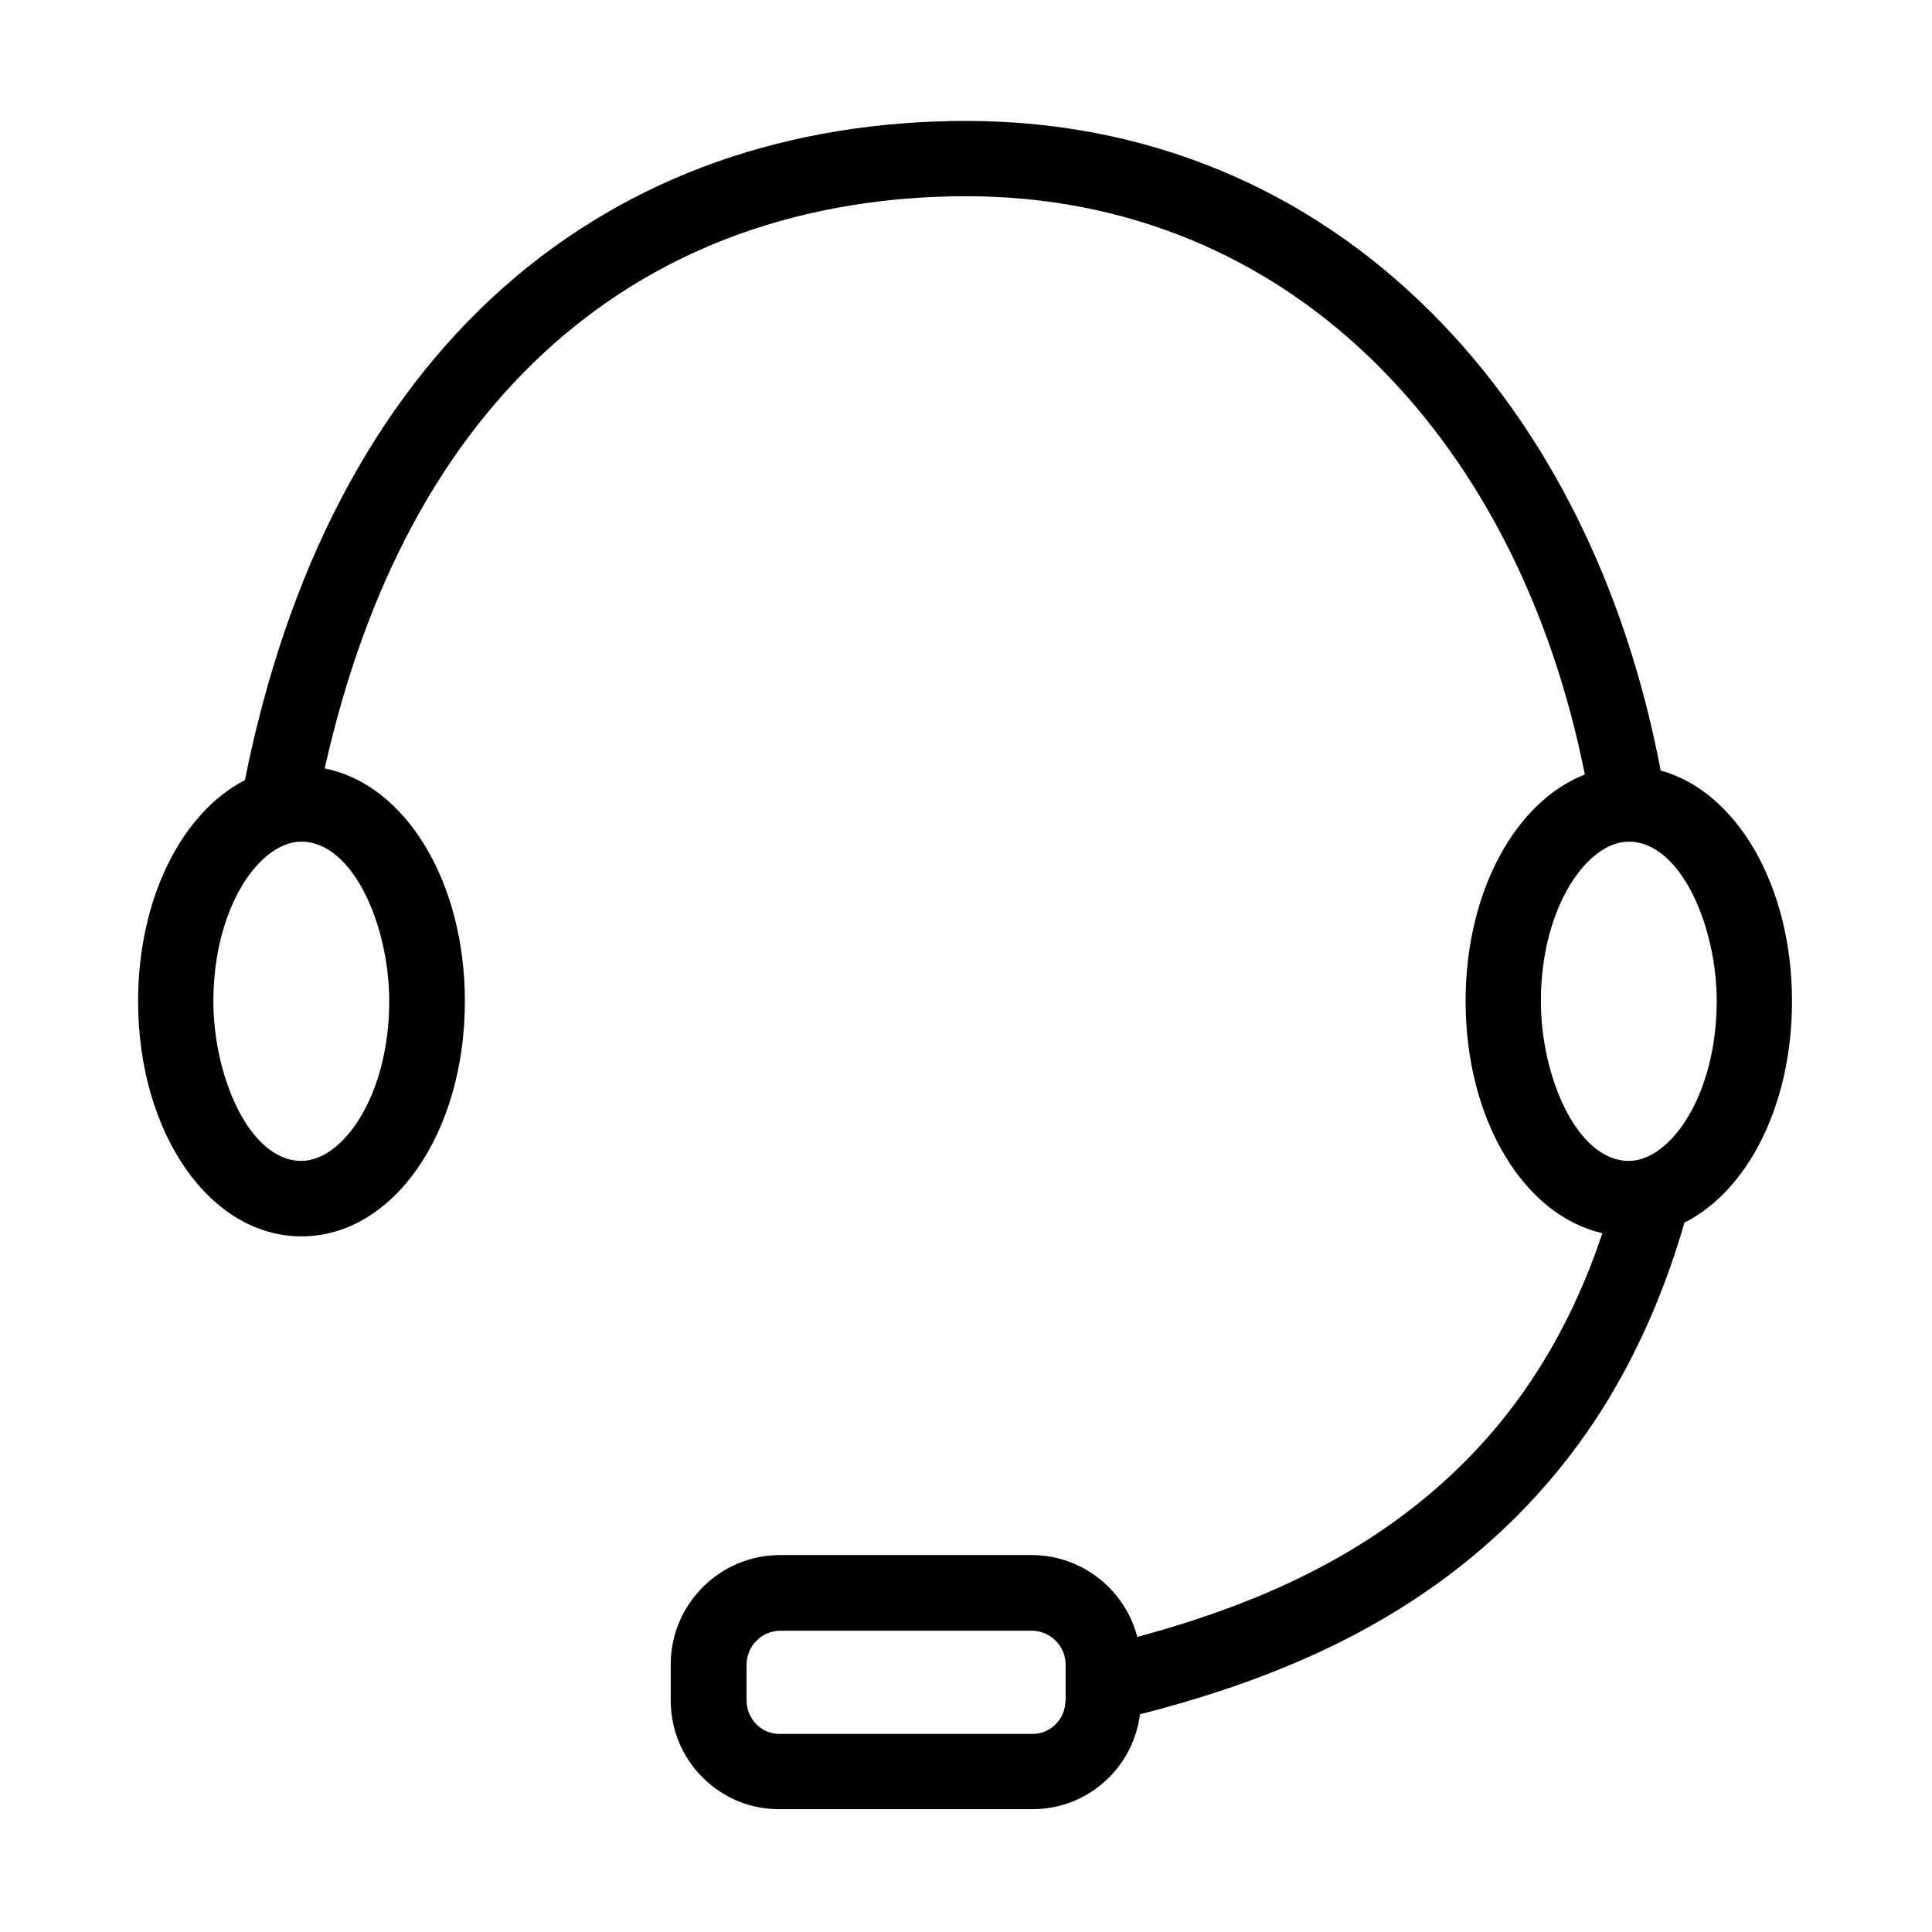 <?xml version="1.0" standalone="no"?><!DOCTYPE svg PUBLIC "-//W3C//DTD SVG 1.1//EN" "http://www.w3.org/Graphics/SVG/1.1/DTD/svg11.dtd"><svg class="icon" width="200px" height="200.00px" viewBox="0 0 1024 1024" version="1.1" xmlns="http://www.w3.org/2000/svg"><path d="M949.8 530.7c0-61.5-29.5-111.3-69.6-122.3C861.6 310.6 819.9 227 759 166 692.4 99.3 607 64.1 512.1 64.1c-46.8 0-91.2 7.3-131.9 21.6-42 14.8-80.1 37.2-113.3 66.6-34.2 30.3-63.2 68.1-86.3 112.4-22.6 43.3-39.7 93.4-50.8 148.8-33.4 17.2-56.6 62.6-56.6 117.2 0 69.9 38 124.6 86.6 124.6s86.6-54.7 86.6-124.6c0-63.8-31.7-115-74.3-123.4 21.8-97.4 62.6-173 121.5-225.1 29.3-25.9 62.9-45.7 100.1-58.8C430.1 110.6 470 104 512.2 104c84.1 0 159.7 31.2 218.6 90.2 54.1 54.2 91.7 128.7 109.2 216.3-36.8 14.4-63.2 62-63.2 120.1 0 63 30.9 113.6 72.5 123-20.5 61.3-53.8 109.3-101.1 146-38.5 29.9-85.1 51.8-145.4 68-6.5-25-29.2-43.4-56.2-43.4H413.5c-32 0-58 26-58 58v19c0 15.6 6.1 30.3 17.2 41.2 11 10.8 25.5 16.7 40.9 16.5h133.6c15.2 0 29.4-5.8 40.3-16.5 9.3-9.2 15.1-21 16.7-33.8 69.9-17.8 123.8-42.6 168.5-77.4 29.9-23.3 55.4-51.2 75.7-83 18.8-29.5 33.7-63.2 44.4-100.2 33.6-16.9 57-62.4 57-117.3z m-743.5 0c0 49.8-24.5 84.6-46.6 84.6-27.4 0-46.6-44.6-46.6-84.6 0-49.8 24.5-84.6 46.6-84.6 27.5 0 46.6 44.6 46.6 84.6z m358.4 370.6c0 4.8-1.9 9.4-5.3 12.7-3.3 3.3-7.8 5.1-12.4 5H413.4c-4.7 0.1-9.1-1.7-12.4-5-3.4-3.4-5.3-7.9-5.3-12.7v-19c0-9.9 8.1-18 18-18h133.1c9.9 0 18 8.1 18 18v19z m298.6-286c-27.4 0-46.6-44.6-46.6-84.6 0-49.8 24.5-84.6 46.6-84.6 27.4 0 46.6 44.6 46.6 84.6-0.1 49.9-24.6 84.6-46.6 84.6z"  /></svg>

